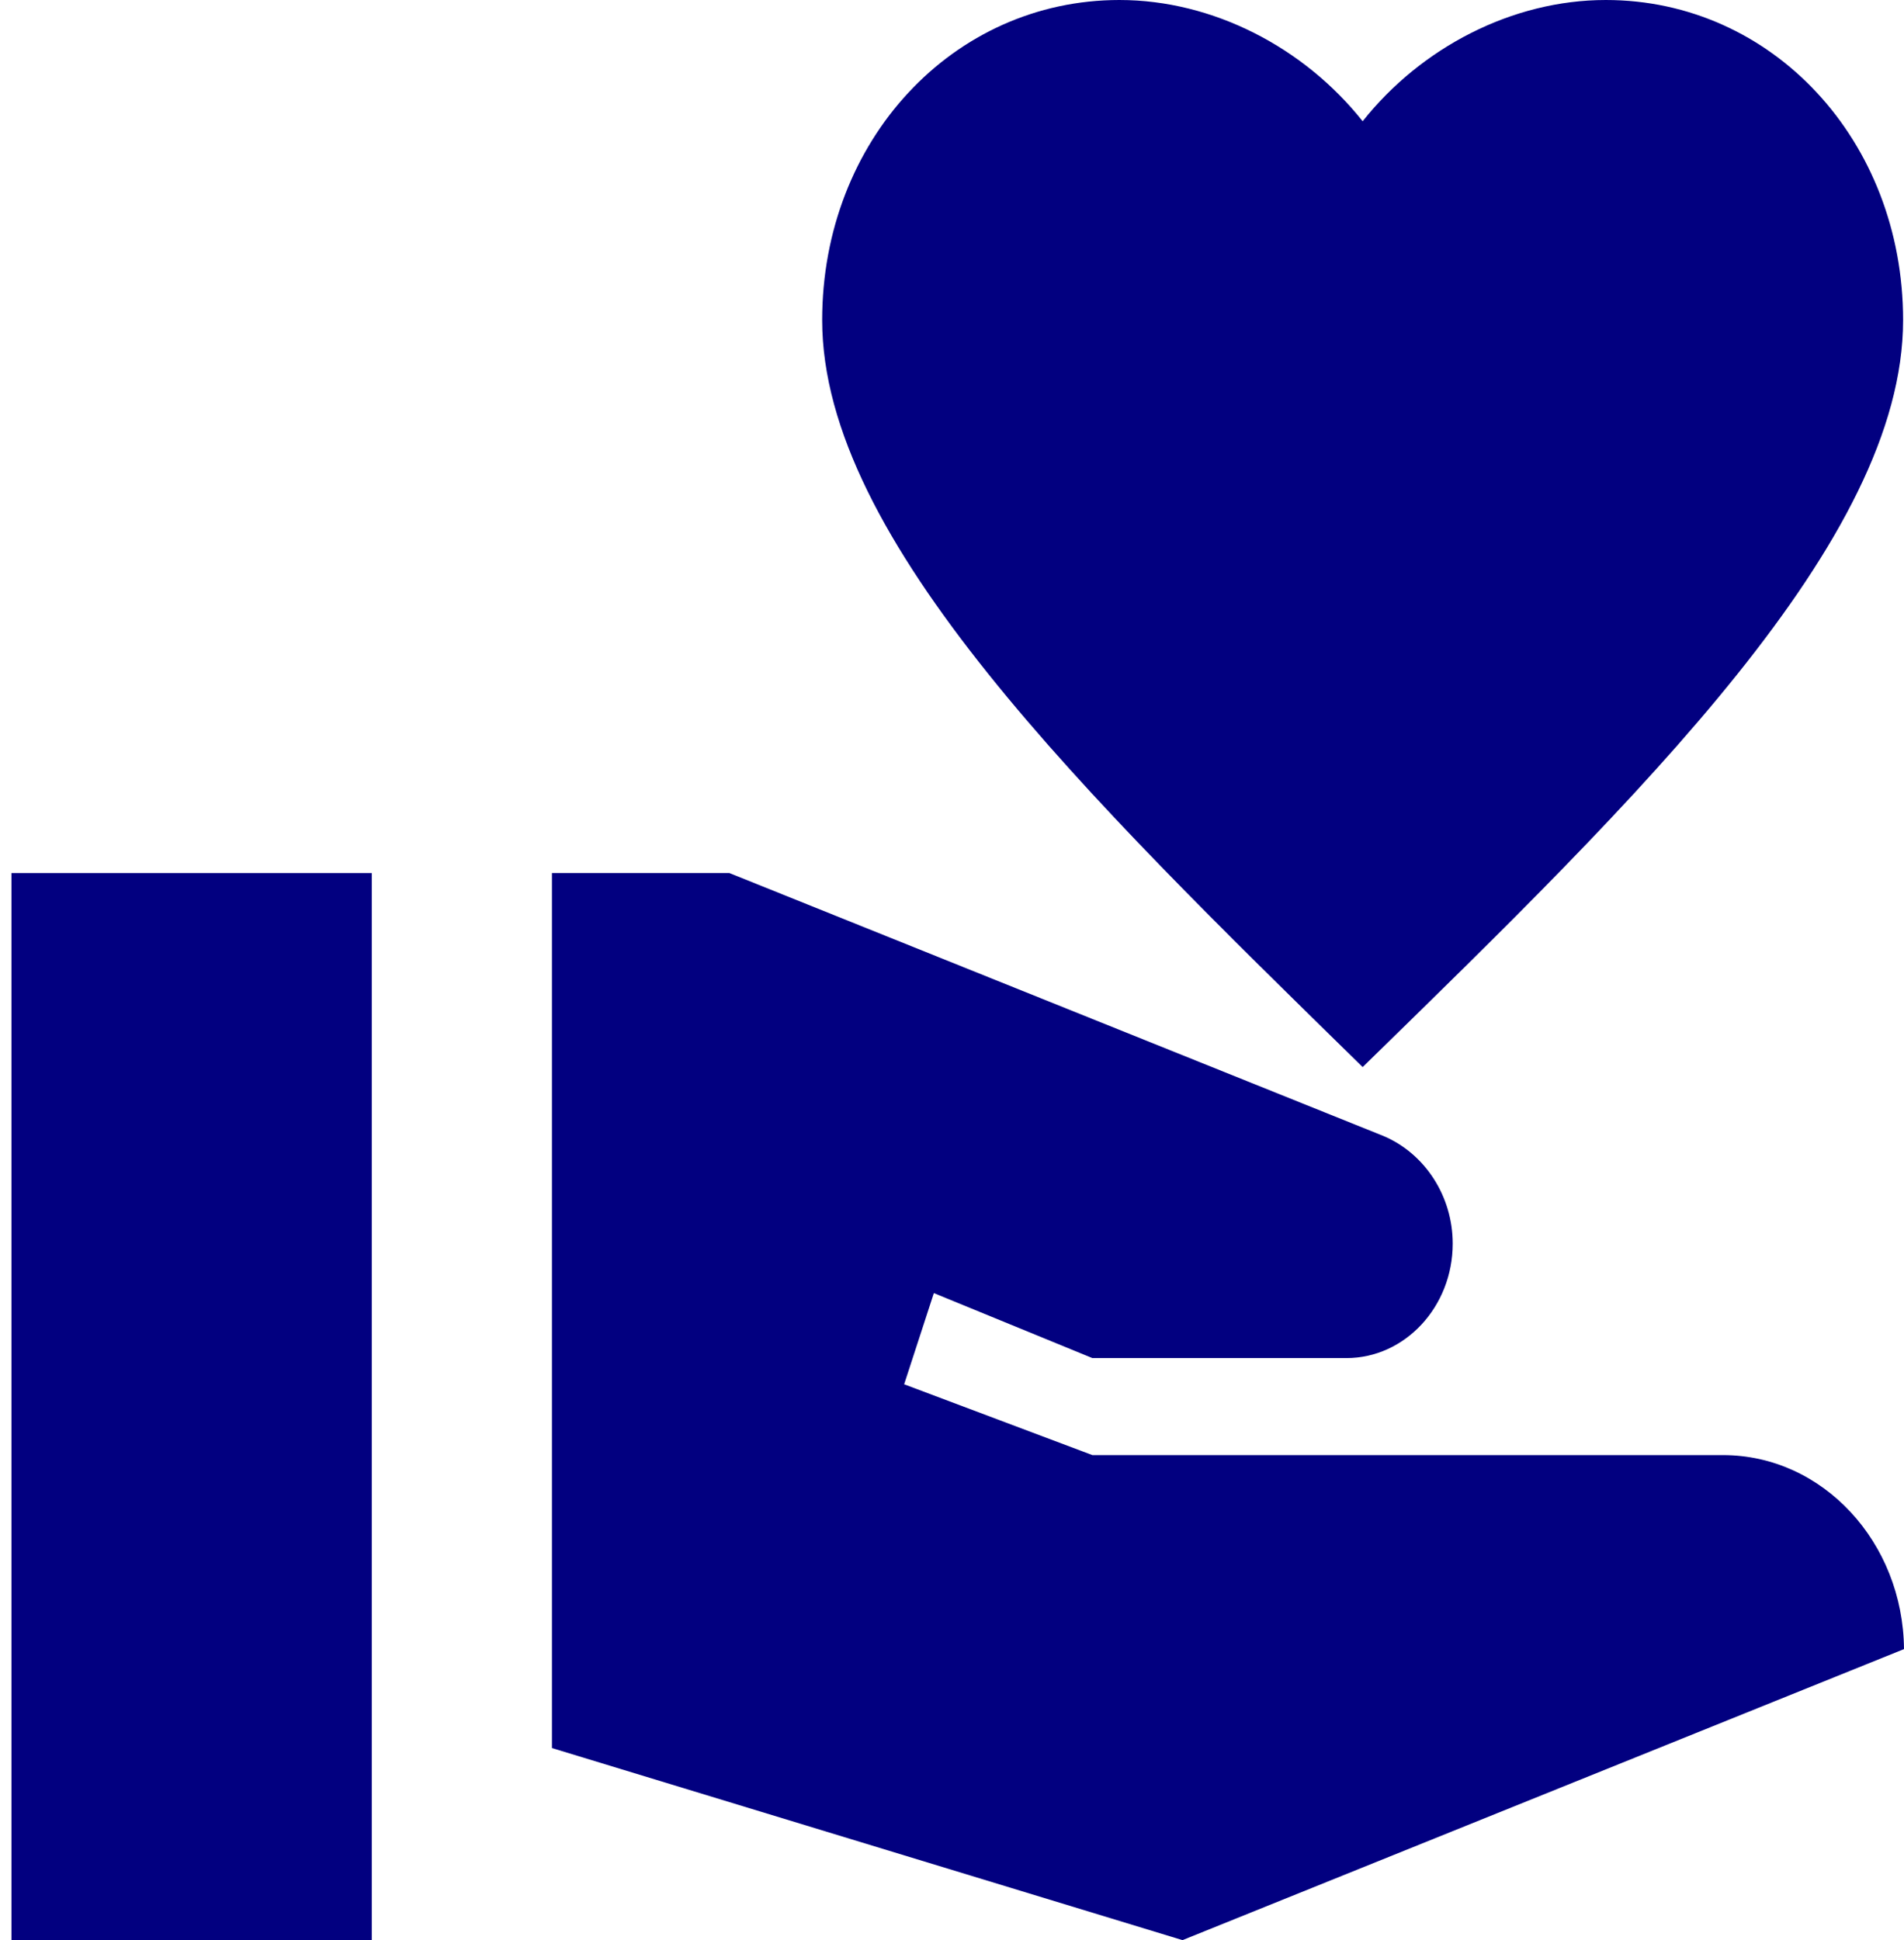 <svg width="53" height="54" viewBox="0 0 53 54" fill="none" xmlns="http://www.w3.org/2000/svg">
<g id="Group">
<g id="Group_2">
<path id="Vector" d="M10.349 24.3H0.32V54H10.349V24.3Z" fill="#020080"/>
<path id="Vector_2" d="M37.931 3.375C39.56 1.323 42.093 0 44.7 0C49.339 0 52.975 3.915 52.975 8.91C52.975 15.039 45.678 22.14 37.931 29.7C30.183 22.113 22.886 15.012 22.886 8.91C22.886 3.915 26.522 0 31.16 0C33.768 0 36.301 1.323 37.931 3.375Z" fill="#020080"/>
<path id="Vector_3" d="M47.96 40.5H30.408L25.168 38.529L25.995 35.991L30.408 37.8H37.479C39.109 37.8 40.438 36.369 40.438 34.614C40.438 33.291 39.661 32.103 38.507 31.617L20.304 24.3H15.364V48.654L32.916 54L53 45.9C52.975 42.93 50.743 40.5 47.96 40.5Z" fill="#020080"/>
</g>
</g>
</svg>
